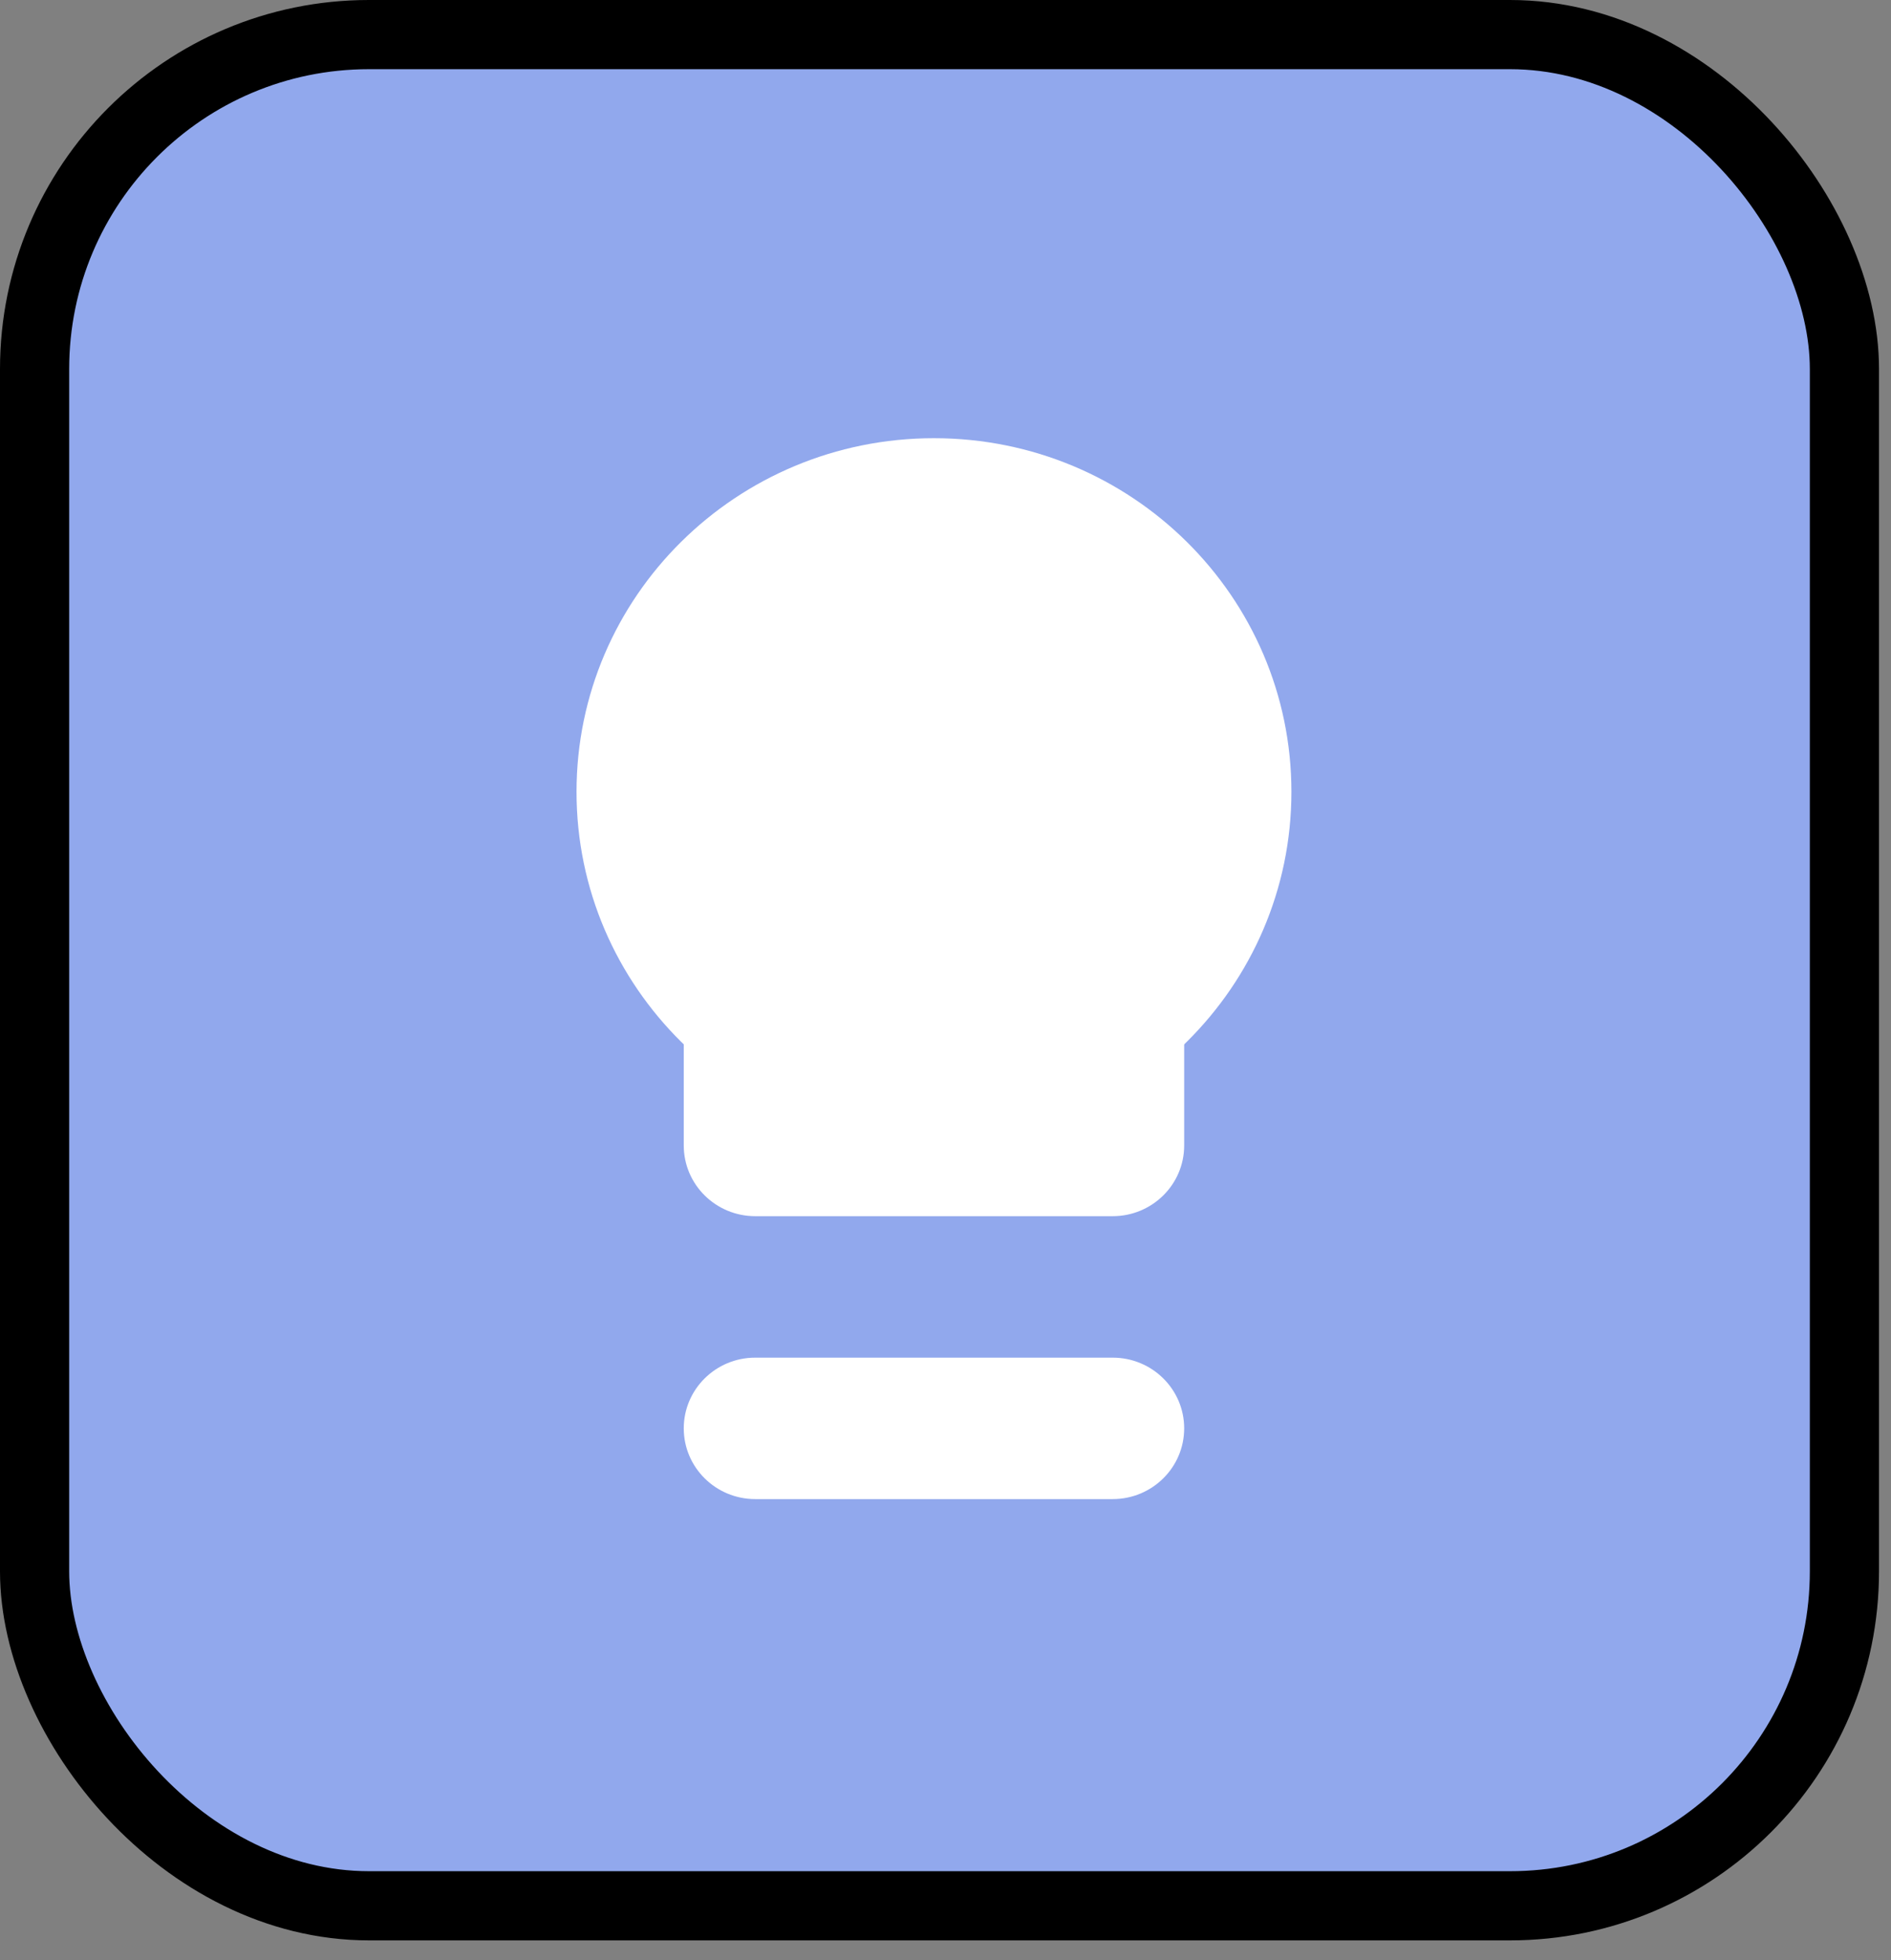 <svg width="82" height="85" viewBox="0 0 82 85" fill="none" xmlns="http://www.w3.org/2000/svg">
<rect x="0" y="0" width="82" height="85" fill="#808080" stroke="none"/>
<rect x="1.5" y="1.5" width="78.48" height="81.134" rx="14.5" fill="#91A8ED" stroke="black" stroke-width="3"/>
<path d="M29.65 61.933C29.65 60.24 31.038 58.867 32.75 58.867H48.25C49.962 58.867 51.35 60.24 51.35 61.933C51.35 63.627 49.962 65 48.25 65H32.75C31.038 65 29.65 63.627 29.65 61.933Z" fill="white"/>
<path d="M56 34.333C56 42.802 49.06 49.667 40.5 49.667C31.94 49.667 25 42.802 25 34.333C25 25.865 31.94 19 40.5 19C49.06 19 56 25.865 56 34.333Z" fill="white"/>
<path d="M29.65 45.067C29.65 43.373 31.038 42 32.75 42H48.25C49.962 42 51.35 43.373 51.35 45.067V49.667C51.35 51.36 49.962 52.733 48.25 52.733H32.75C31.038 52.733 29.65 51.36 29.65 49.667V45.067Z" fill="white"/>
</svg>
